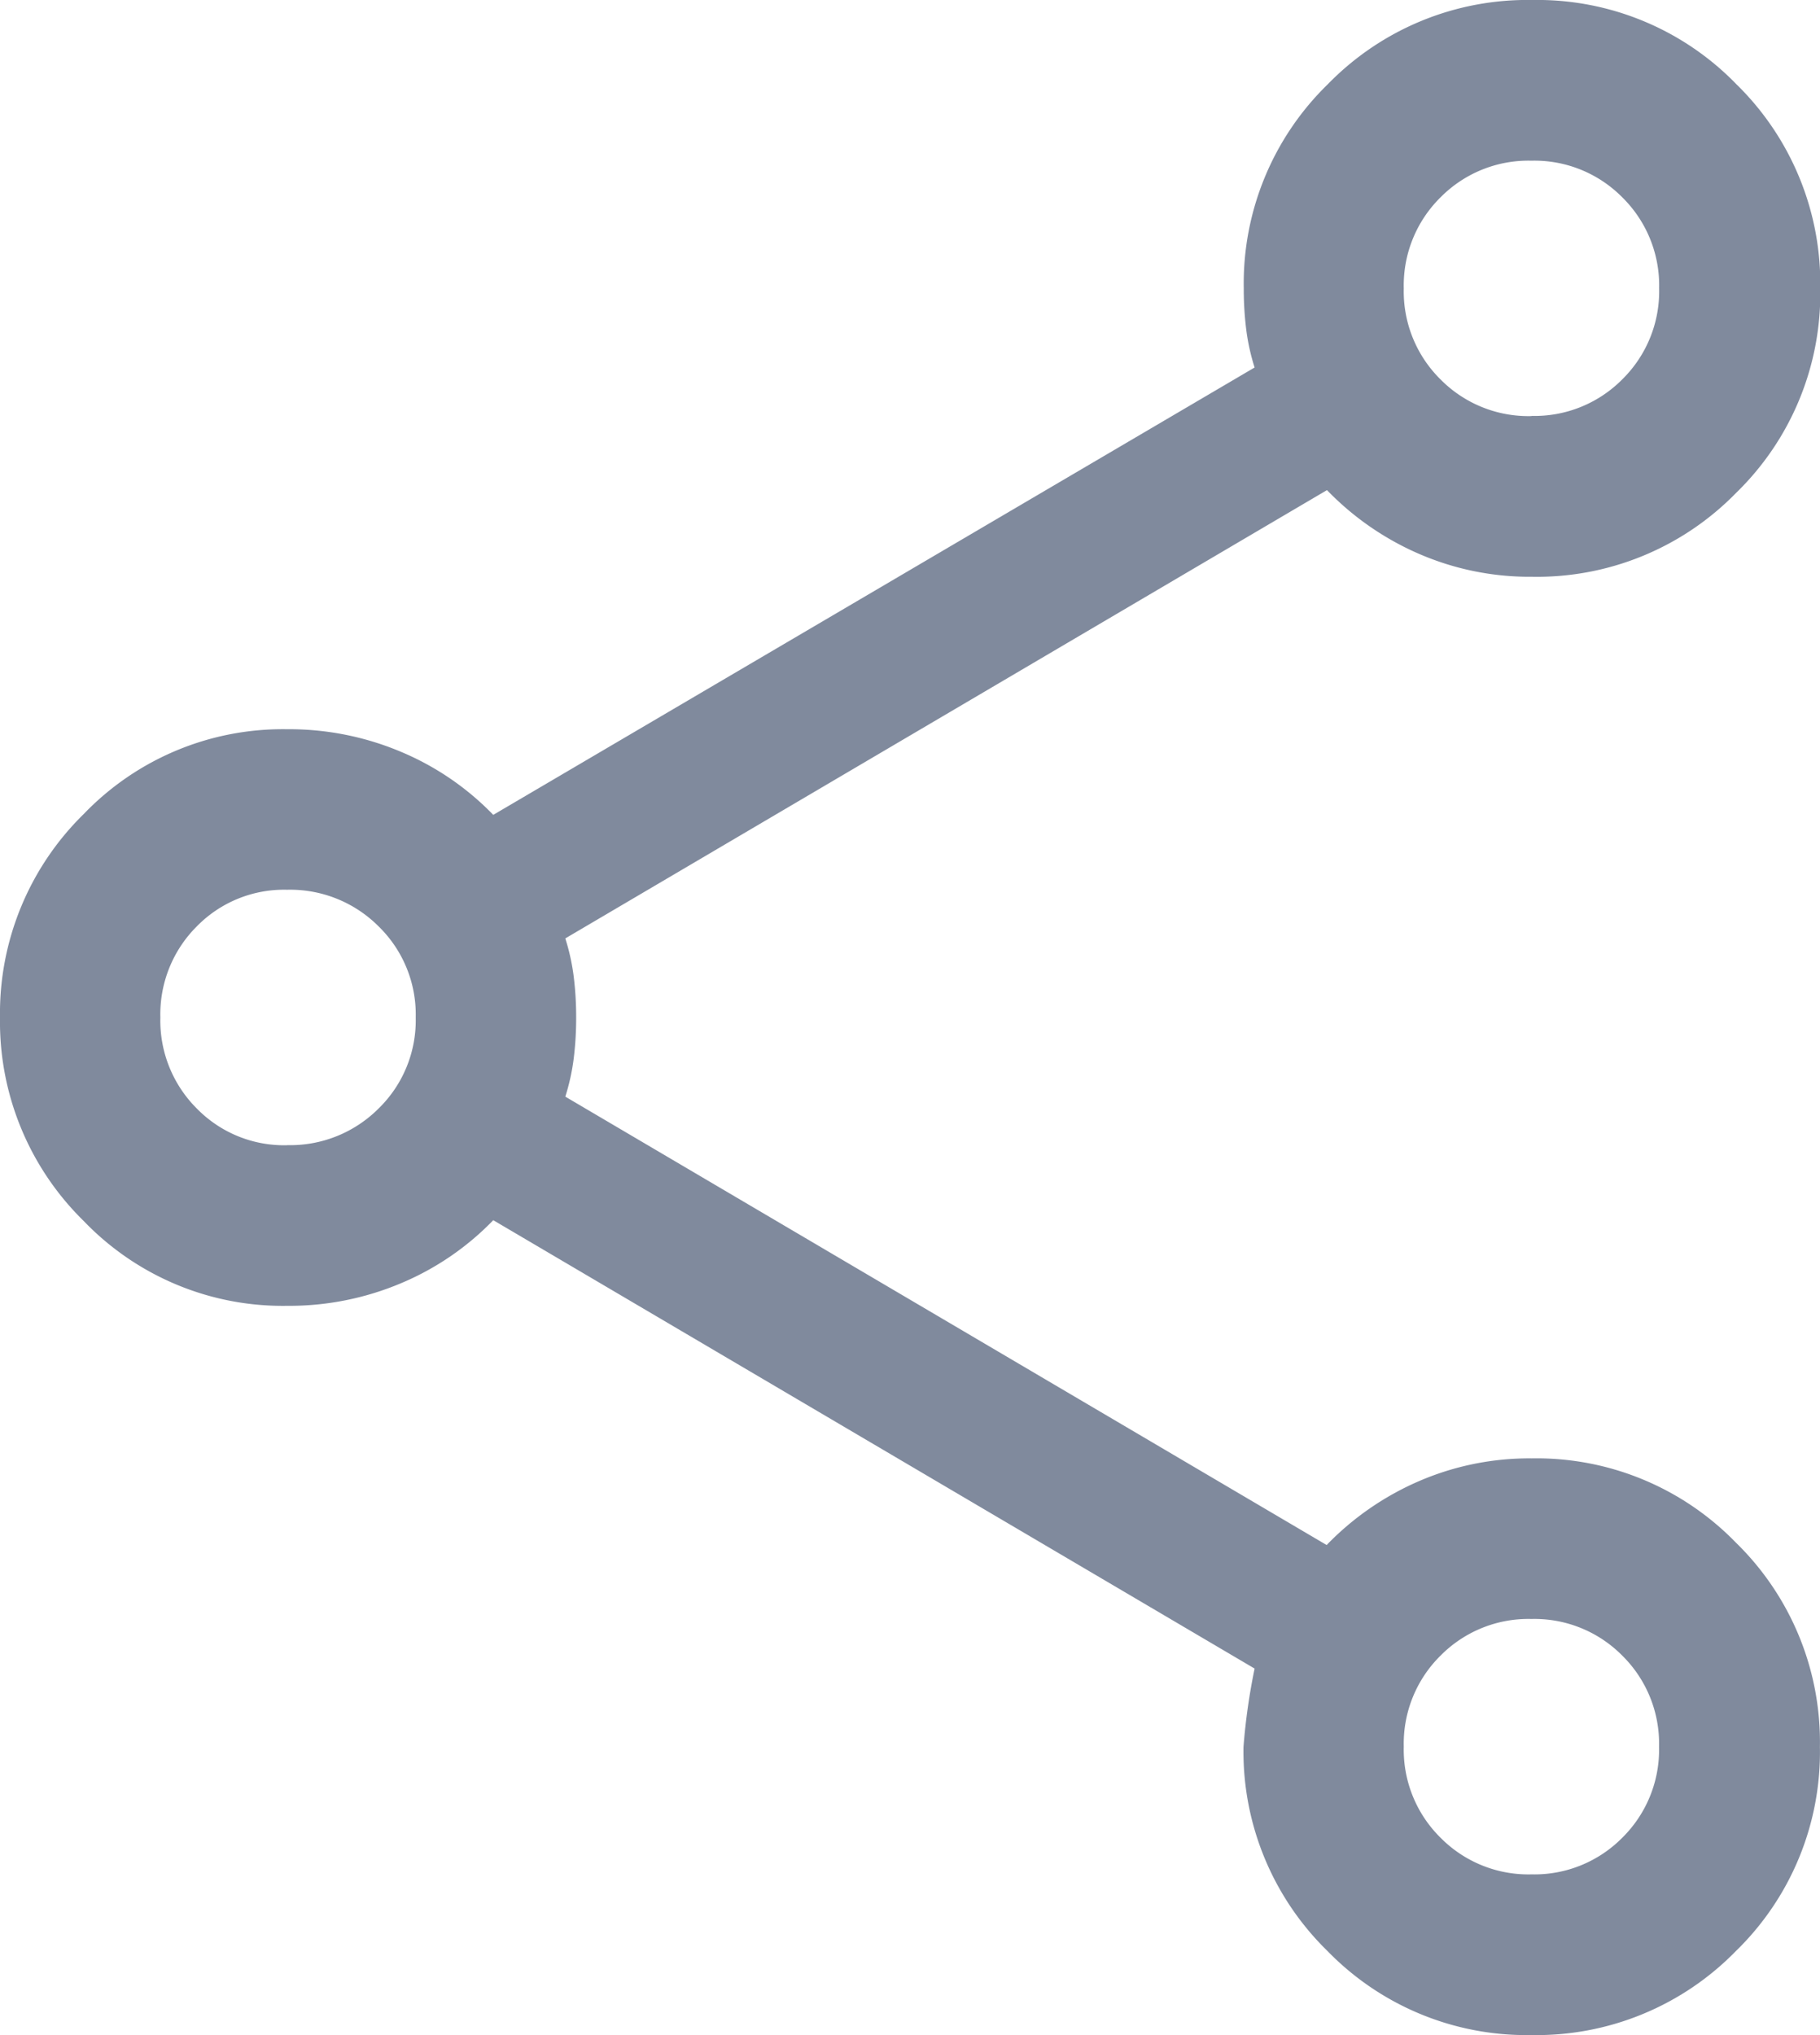 <svg xmlns="http://www.w3.org/2000/svg" width="21.474" height="24" viewBox="0 0 21.474 24">
  <g id="share" transform="translate(-42.263 -46)">
    <path id="share-2" data-name="share" d="M21.228-3.158A3.275,3.275,0,0,1,18.82-4.15a3.283,3.283,0,0,1-.99-2.409,7.389,7.389,0,0,1,.131-.921L8.978-12.768a3.276,3.276,0,0,1-1.085.742,3.392,3.392,0,0,1-1.347.268,3.255,3.255,0,0,1-2.4-1,3.289,3.289,0,0,1-.988-2.4,3.289,3.289,0,0,1,.988-2.4,3.255,3.255,0,0,1,2.4-1,3.392,3.392,0,0,1,1.347.268,3.276,3.276,0,0,1,1.085.742l8.983-5.276a2.506,2.506,0,0,1-.1-.457,3.866,3.866,0,0,1-.028-.476,3.278,3.278,0,0,1,.993-2.409,3.284,3.284,0,0,1,2.411-.992,3.272,3.272,0,0,1,2.408.993,3.286,3.286,0,0,1,.99,2.411,3.275,3.275,0,0,1-.992,2.408,3.283,3.283,0,0,1-2.409.99,3.281,3.281,0,0,1-1.342-.274,3.375,3.375,0,0,1-1.077-.748L9.828-16.091a2.514,2.514,0,0,1,.1.457,3.866,3.866,0,0,1,.028.476,3.866,3.866,0,0,1-.028.476,2.514,2.514,0,0,1-.1.457l8.983,5.288a3.375,3.375,0,0,1,1.077-.748,3.281,3.281,0,0,1,1.342-.274,3.278,3.278,0,0,1,2.409.993,3.284,3.284,0,0,1,.992,2.411,3.272,3.272,0,0,1-.993,2.408A3.286,3.286,0,0,1,21.228-3.158Zm0-1.895A1.457,1.457,0,0,0,22.3-5.486a1.457,1.457,0,0,0,.433-1.073A1.457,1.457,0,0,0,22.3-7.632a1.457,1.457,0,0,0-1.073-.433,1.457,1.457,0,0,0-1.073.433,1.457,1.457,0,0,0-.433,1.073,1.457,1.457,0,0,0,.433,1.073A1.457,1.457,0,0,0,21.231-5.053Zm-14.684-8.6a1.475,1.475,0,0,0,1.082-.433,1.451,1.451,0,0,0,.437-1.073,1.451,1.451,0,0,0-.437-1.073,1.475,1.475,0,0,0-1.082-.433,1.44,1.44,0,0,0-1.065.433,1.463,1.463,0,0,0-.429,1.073,1.463,1.463,0,0,0,.429,1.073A1.44,1.44,0,0,0,6.547-13.652Zm14.684-8.6a1.457,1.457,0,0,0,1.073-.433,1.457,1.457,0,0,0,.433-1.073A1.457,1.457,0,0,0,22.3-24.83a1.457,1.457,0,0,0-1.073-.433,1.457,1.457,0,0,0-1.073.433,1.457,1.457,0,0,0-.433,1.073,1.457,1.457,0,0,0,.433,1.073,1.457,1.457,0,0,0,1.073.433ZM21.231-6.559ZM6.559-15.158ZM21.231-23.757Z" transform="translate(39.105 73.158)" fill="#808a9d"/>
  </g>
</svg>
